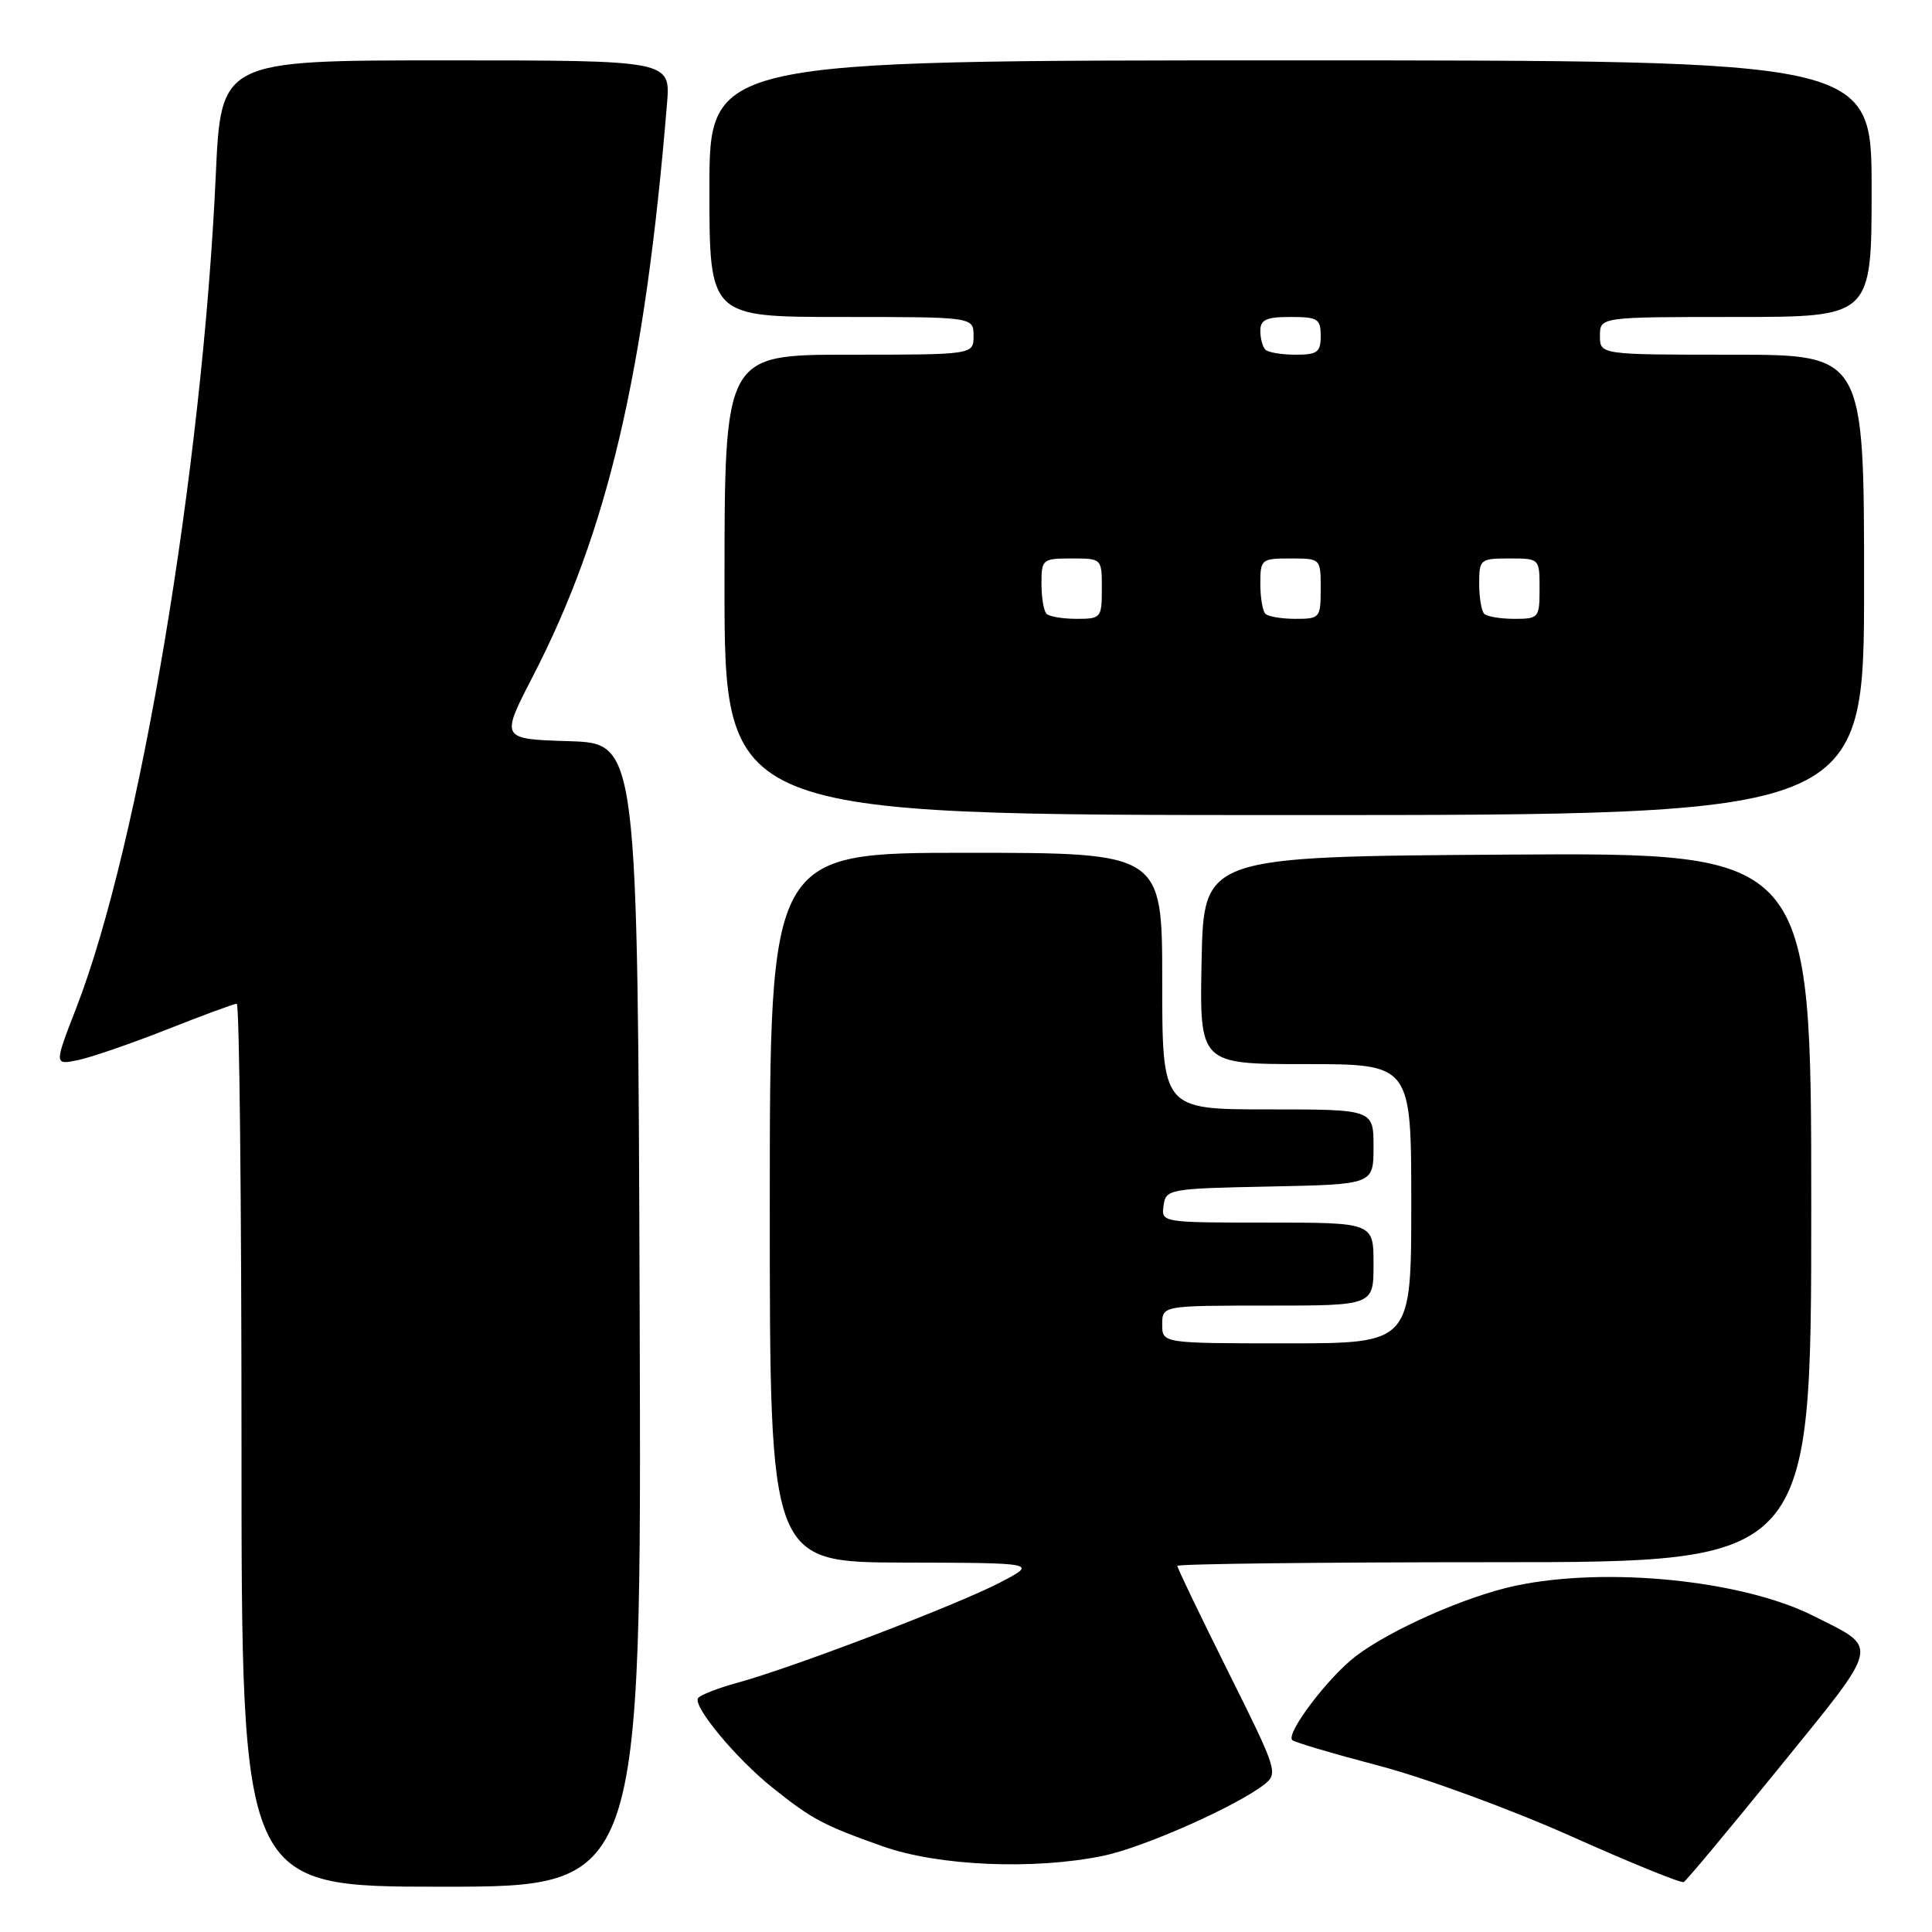 <?xml version="1.0" encoding="UTF-8" standalone="no"?>
<!DOCTYPE svg PUBLIC "-//W3C//DTD SVG 1.1//EN" "http://www.w3.org/Graphics/SVG/1.1/DTD/svg11.dtd" >
<svg xmlns="http://www.w3.org/2000/svg" xmlns:xlink="http://www.w3.org/1999/xlink" version="1.1" viewBox="0 0 256 256">
 <g >
 <path fill="currentColor"
d=" M 84.76 174.25 C 84.50 98.50 84.50 98.50 75.41 98.21 C 66.32 97.93 66.32 97.93 70.56 89.71 C 80.52 70.44 85.45 49.40 88.38 13.75 C 88.86 8.00 88.86 8.00 59.07 8.00 C 29.28 8.00 29.28 8.00 28.59 23.25 C 26.81 62.24 18.48 111.98 10.12 133.52 C 7.17 141.12 7.17 141.12 10.33 140.47 C 12.07 140.11 17.38 138.28 22.12 136.41 C 26.87 134.53 31.03 133.00 31.37 133.00 C 31.72 133.00 32.00 159.32 32.00 191.50 C 32.00 250.00 32.00 250.00 58.51 250.00 C 85.01 250.00 85.01 250.00 84.76 174.25 Z  M 235.82 234.14 C 249.33 217.49 249.09 218.54 240.28 214.11 C 230.87 209.38 212.89 207.56 200.80 210.12 C 194.33 211.49 184.27 215.93 179.65 219.45 C 175.99 222.24 170.35 229.69 171.23 230.57 C 171.52 230.86 176.71 232.39 182.76 233.98 C 188.81 235.57 200.23 239.76 208.13 243.29 C 216.03 246.82 222.77 249.57 223.11 249.38 C 223.45 249.20 229.16 242.35 235.82 234.14 Z  M 146.20 245.90 C 151.49 244.81 163.74 239.38 167.47 236.49 C 169.40 234.99 169.28 234.63 162.72 221.47 C 159.02 214.05 156.00 207.76 156.00 207.49 C 156.00 207.22 174.90 207.00 198.00 207.00 C 240.00 207.00 240.00 207.00 240.00 159.99 C 240.00 112.98 240.00 112.98 199.75 113.24 C 159.50 113.50 159.50 113.50 159.22 127.25 C 158.94 141.00 158.94 141.00 172.97 141.00 C 187.00 141.00 187.00 141.00 187.00 159.50 C 187.00 178.00 187.00 178.00 170.50 178.00 C 154.00 178.00 154.00 178.00 154.00 175.50 C 154.00 173.00 154.00 173.00 168.00 173.00 C 182.00 173.00 182.00 173.00 182.00 167.50 C 182.00 162.00 182.00 162.00 167.93 162.00 C 153.91 162.00 153.86 161.99 154.18 159.75 C 154.49 157.56 154.85 157.49 168.25 157.22 C 182.00 156.94 182.00 156.94 182.00 151.97 C 182.00 147.00 182.00 147.00 168.00 147.00 C 154.00 147.00 154.00 147.00 154.00 130.00 C 154.00 113.00 154.00 113.00 128.00 113.00 C 102.00 113.00 102.00 113.00 102.00 160.00 C 102.00 207.00 102.00 207.00 119.75 207.05 C 137.50 207.09 137.50 207.09 132.50 209.70 C 126.84 212.65 104.94 221.01 97.72 222.97 C 95.10 223.69 92.74 224.61 92.49 225.02 C 91.81 226.12 97.54 233.02 102.32 236.84 C 107.61 241.08 109.05 241.84 117.00 244.66 C 124.35 247.26 137.04 247.80 146.20 245.90 Z  M 247.00 77.50 C 247.00 47.00 247.00 47.00 229.50 47.00 C 212.00 47.00 212.00 47.00 212.00 44.50 C 212.00 42.00 212.00 42.00 230.00 42.00 C 248.00 42.00 248.00 42.00 248.00 25.00 C 248.00 8.00 248.00 8.00 171.00 8.00 C 94.00 8.00 94.00 8.00 94.00 25.00 C 94.00 42.00 94.00 42.00 111.50 42.00 C 129.00 42.00 129.00 42.00 129.00 44.50 C 129.00 47.00 129.00 47.00 112.50 47.00 C 96.00 47.00 96.00 47.00 96.00 77.50 C 96.00 108.00 96.00 108.00 171.50 108.00 C 247.00 108.00 247.00 108.00 247.00 77.50 Z  M 138.67 81.33 C 138.30 80.97 138.00 79.17 138.00 77.33 C 138.00 74.11 138.13 74.00 142.00 74.00 C 146.00 74.00 146.00 74.00 146.00 78.00 C 146.00 81.87 145.89 82.00 142.67 82.00 C 140.83 82.00 139.03 81.70 138.67 81.33 Z  M 167.67 81.33 C 167.30 80.97 167.00 79.17 167.00 77.33 C 167.00 74.11 167.13 74.00 171.00 74.00 C 175.00 74.00 175.00 74.00 175.00 78.00 C 175.00 81.87 174.89 82.00 171.67 82.00 C 169.83 82.00 168.03 81.70 167.67 81.33 Z  M 196.67 81.33 C 196.30 80.97 196.00 79.17 196.00 77.33 C 196.00 74.11 196.13 74.00 200.00 74.00 C 204.00 74.00 204.00 74.00 204.00 78.00 C 204.00 81.87 203.89 82.00 200.67 82.00 C 198.83 82.00 197.03 81.70 196.67 81.33 Z  M 167.67 46.33 C 167.30 45.97 167.00 44.84 167.00 43.83 C 167.00 42.36 167.79 42.00 171.00 42.00 C 174.60 42.00 175.00 42.25 175.00 44.50 C 175.00 46.67 174.56 47.00 171.67 47.00 C 169.83 47.00 168.03 46.70 167.67 46.33 Z "/>
</g>
</svg>